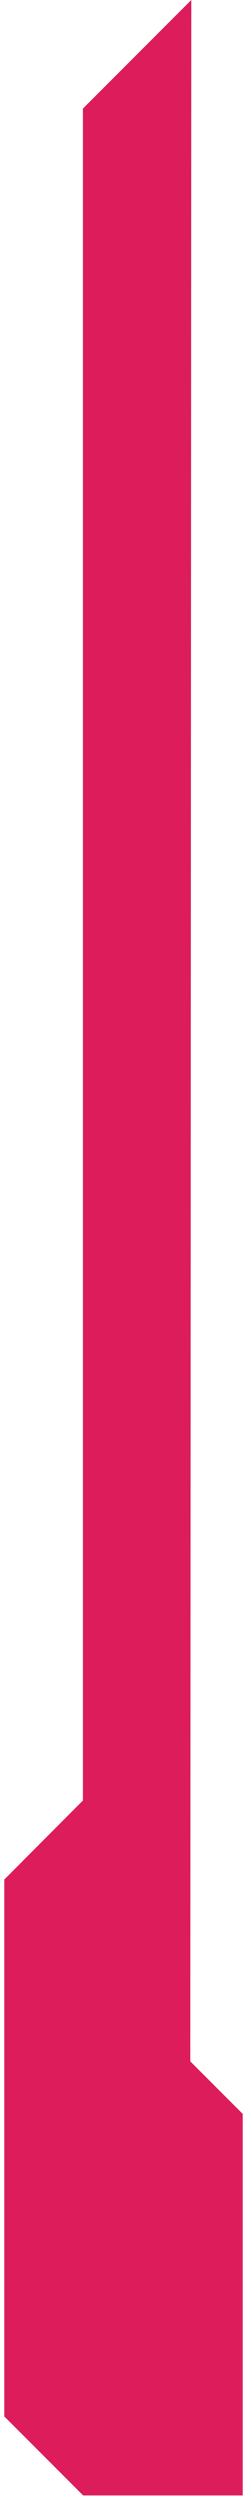 <?xml version="1.0" encoding="utf-8"?>
<!-- Generator: Adobe Illustrator 27.0.1, SVG Export Plug-In . SVG Version: 6.00 Build 0)  -->
<svg version="1.1" id="圖層_1" xmlns="http://www.w3.org/2000/svg" xmlns:xlink="http://www.w3.org/1999/xlink" x="0px" y="0px"
	 viewBox="0 0 98 990" style="enable-background:new 0 0 98 990;" xml:space="preserve">
<style type="text/css">
	.st0{fill:#DC1C5B;}
</style>
<polygon class="st0" points="75.9,0 32.9,43 32.9,713 1.7,744.3 1.7,956.9 33,988.2 96.3,988.2 96.3,837.1 75.5,816.3 "/>
</svg>
